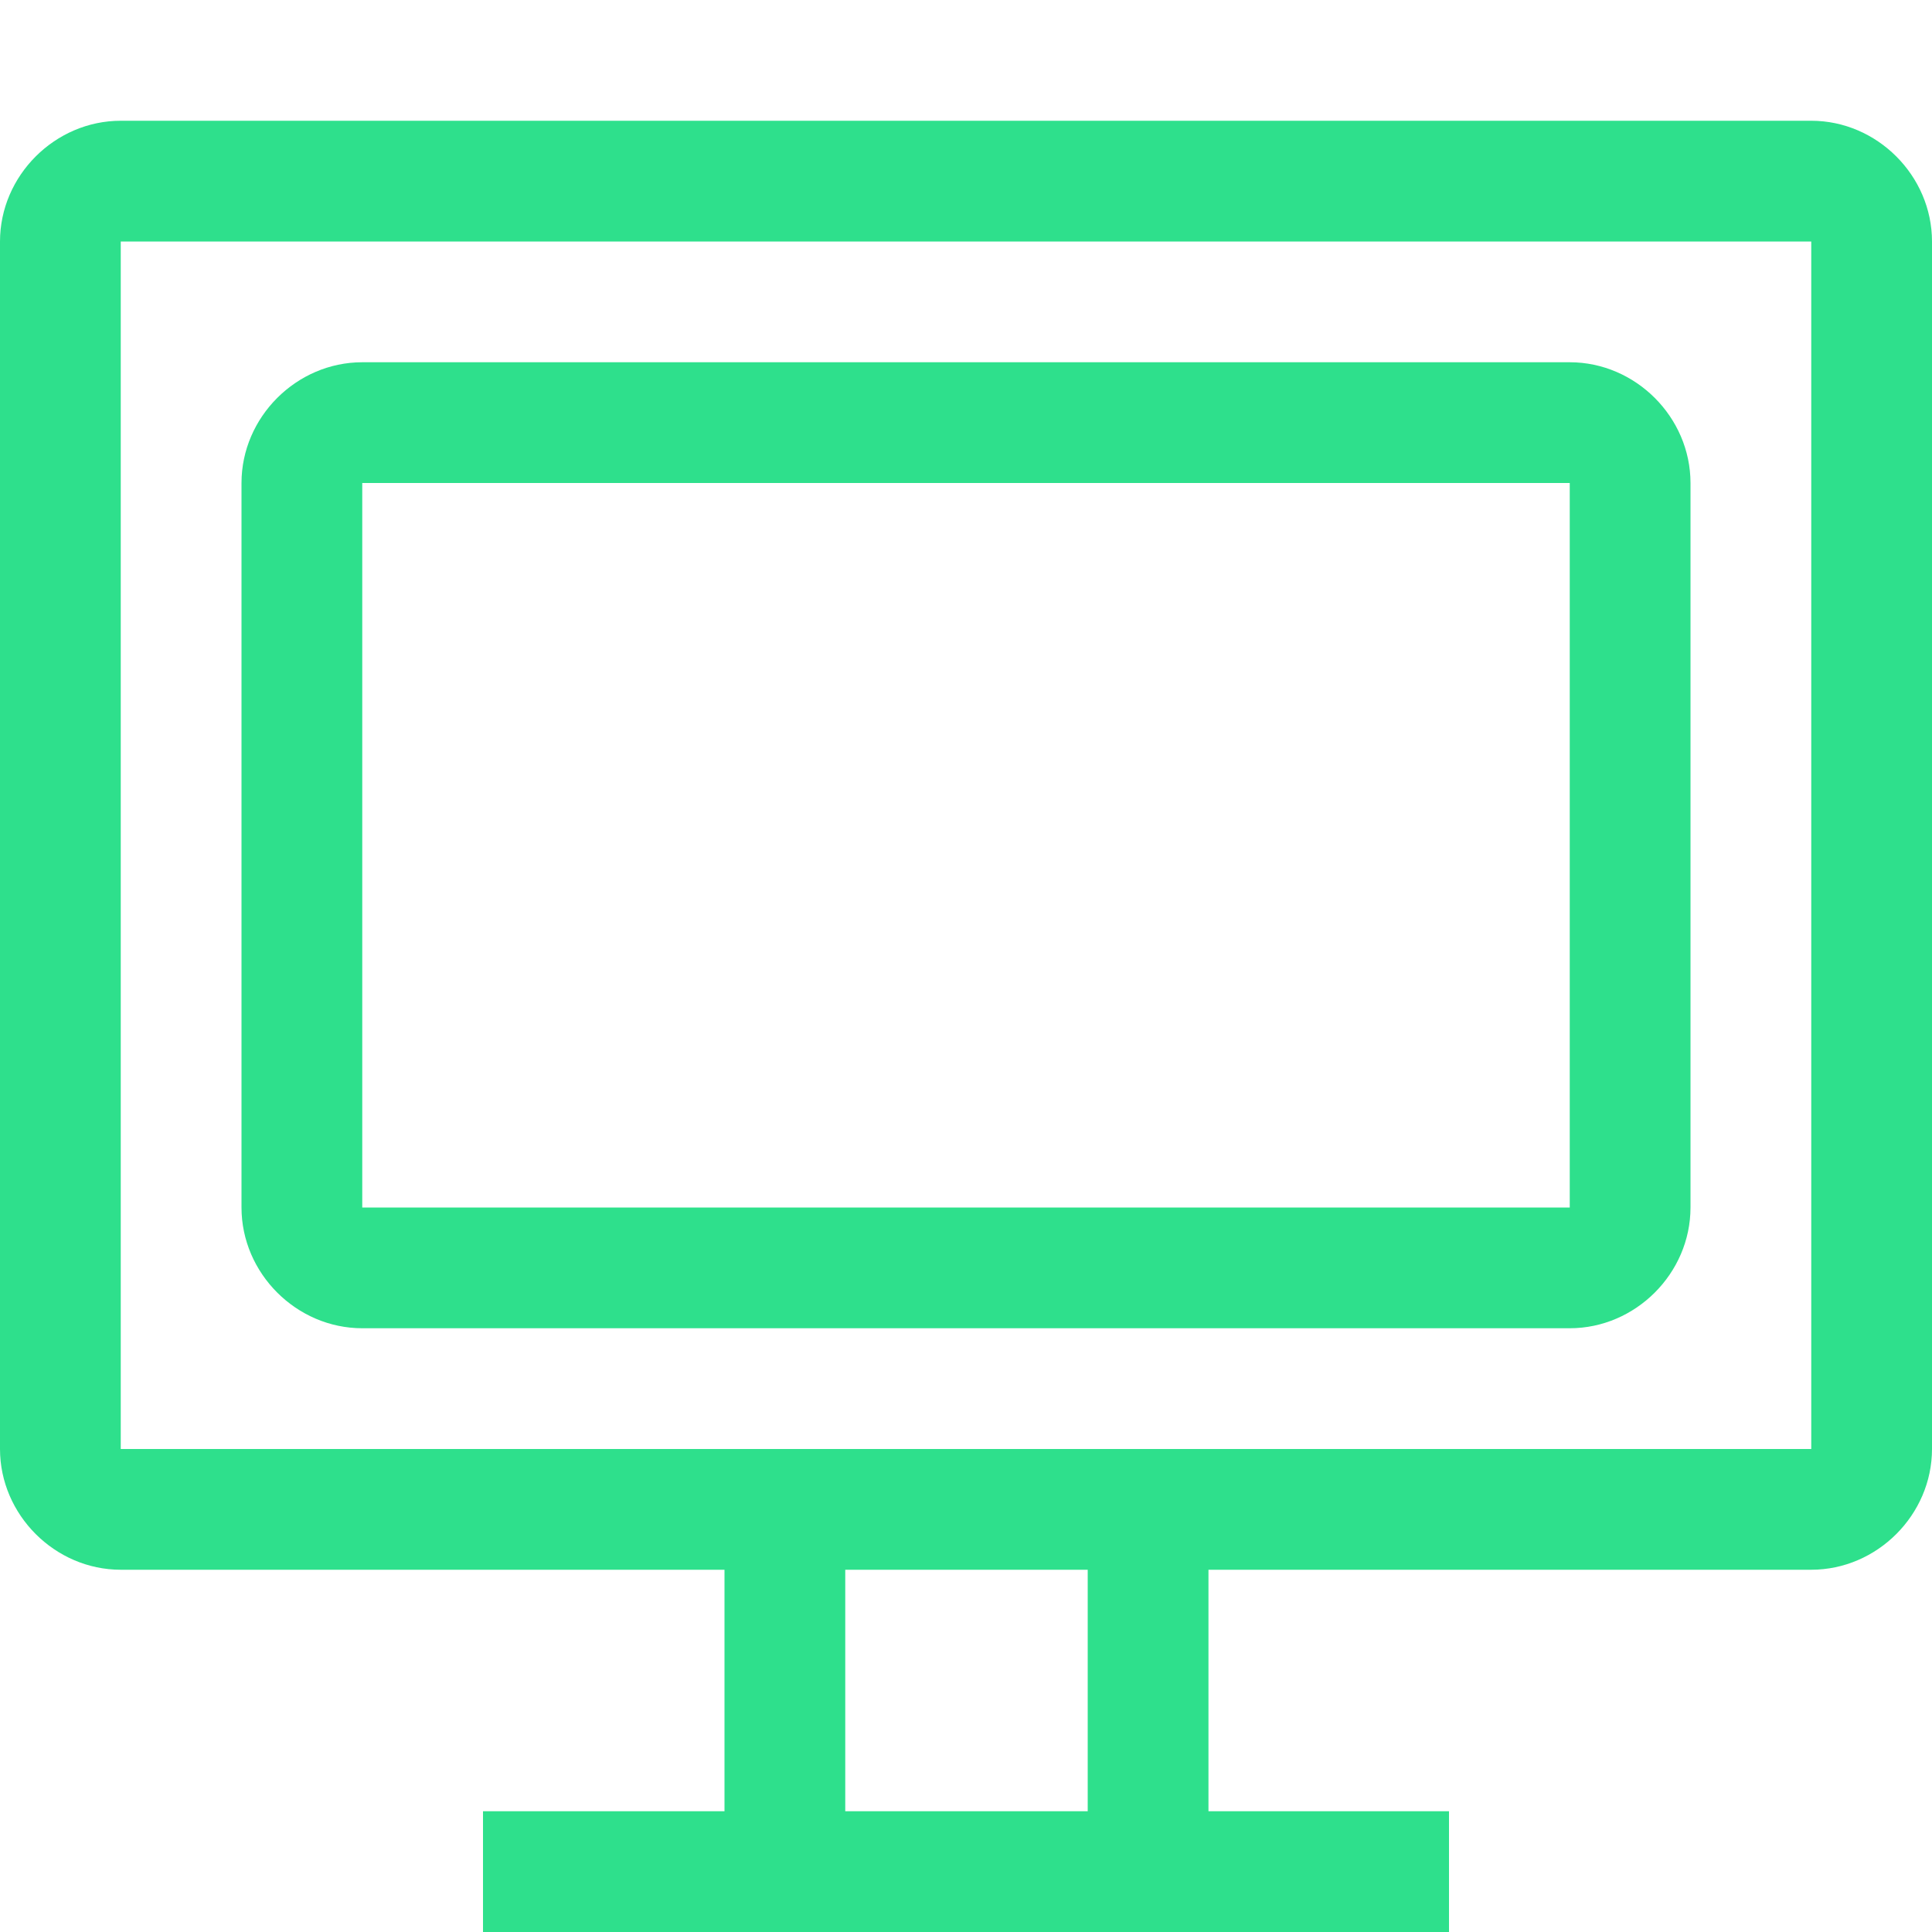 <svg xmlns="http://www.w3.org/2000/svg" viewBox="0 0 16 16" id="It"><path d="M1 1c-.545 0-1 .455-1 1v10c0 .545.455 1 1 1h5v2H4v1h8v-1h-1.992v-2H15c.545 0 1-.455 1-1V2c0-.545-.455-1-1-1H1zm0 1h14v10H1V2zm2 1c-.545 0-1 .455-1 1v6c0 .545.455 1 1 1h10c.545 0 1-.455 1-1V4c0-.545-.455-1-1-1H3zm0 1h10v6H3V4zm4 9h2.008v2H7v-2z" color="#000" font-family="sans-serif" font-weight="400" overflow="visible" style="line-height:normal;text-indent:0;text-align:start;text-decoration-line:none;text-decoration-style:solid;text-decoration-color:#000;text-transform:none;block-progression:tb;white-space:normal;isolation:auto;mix-blend-mode:normal;solid-color:#000;solid-opacity:1" fill="#2ee08c" class="color000000 svgShape"></path></svg>